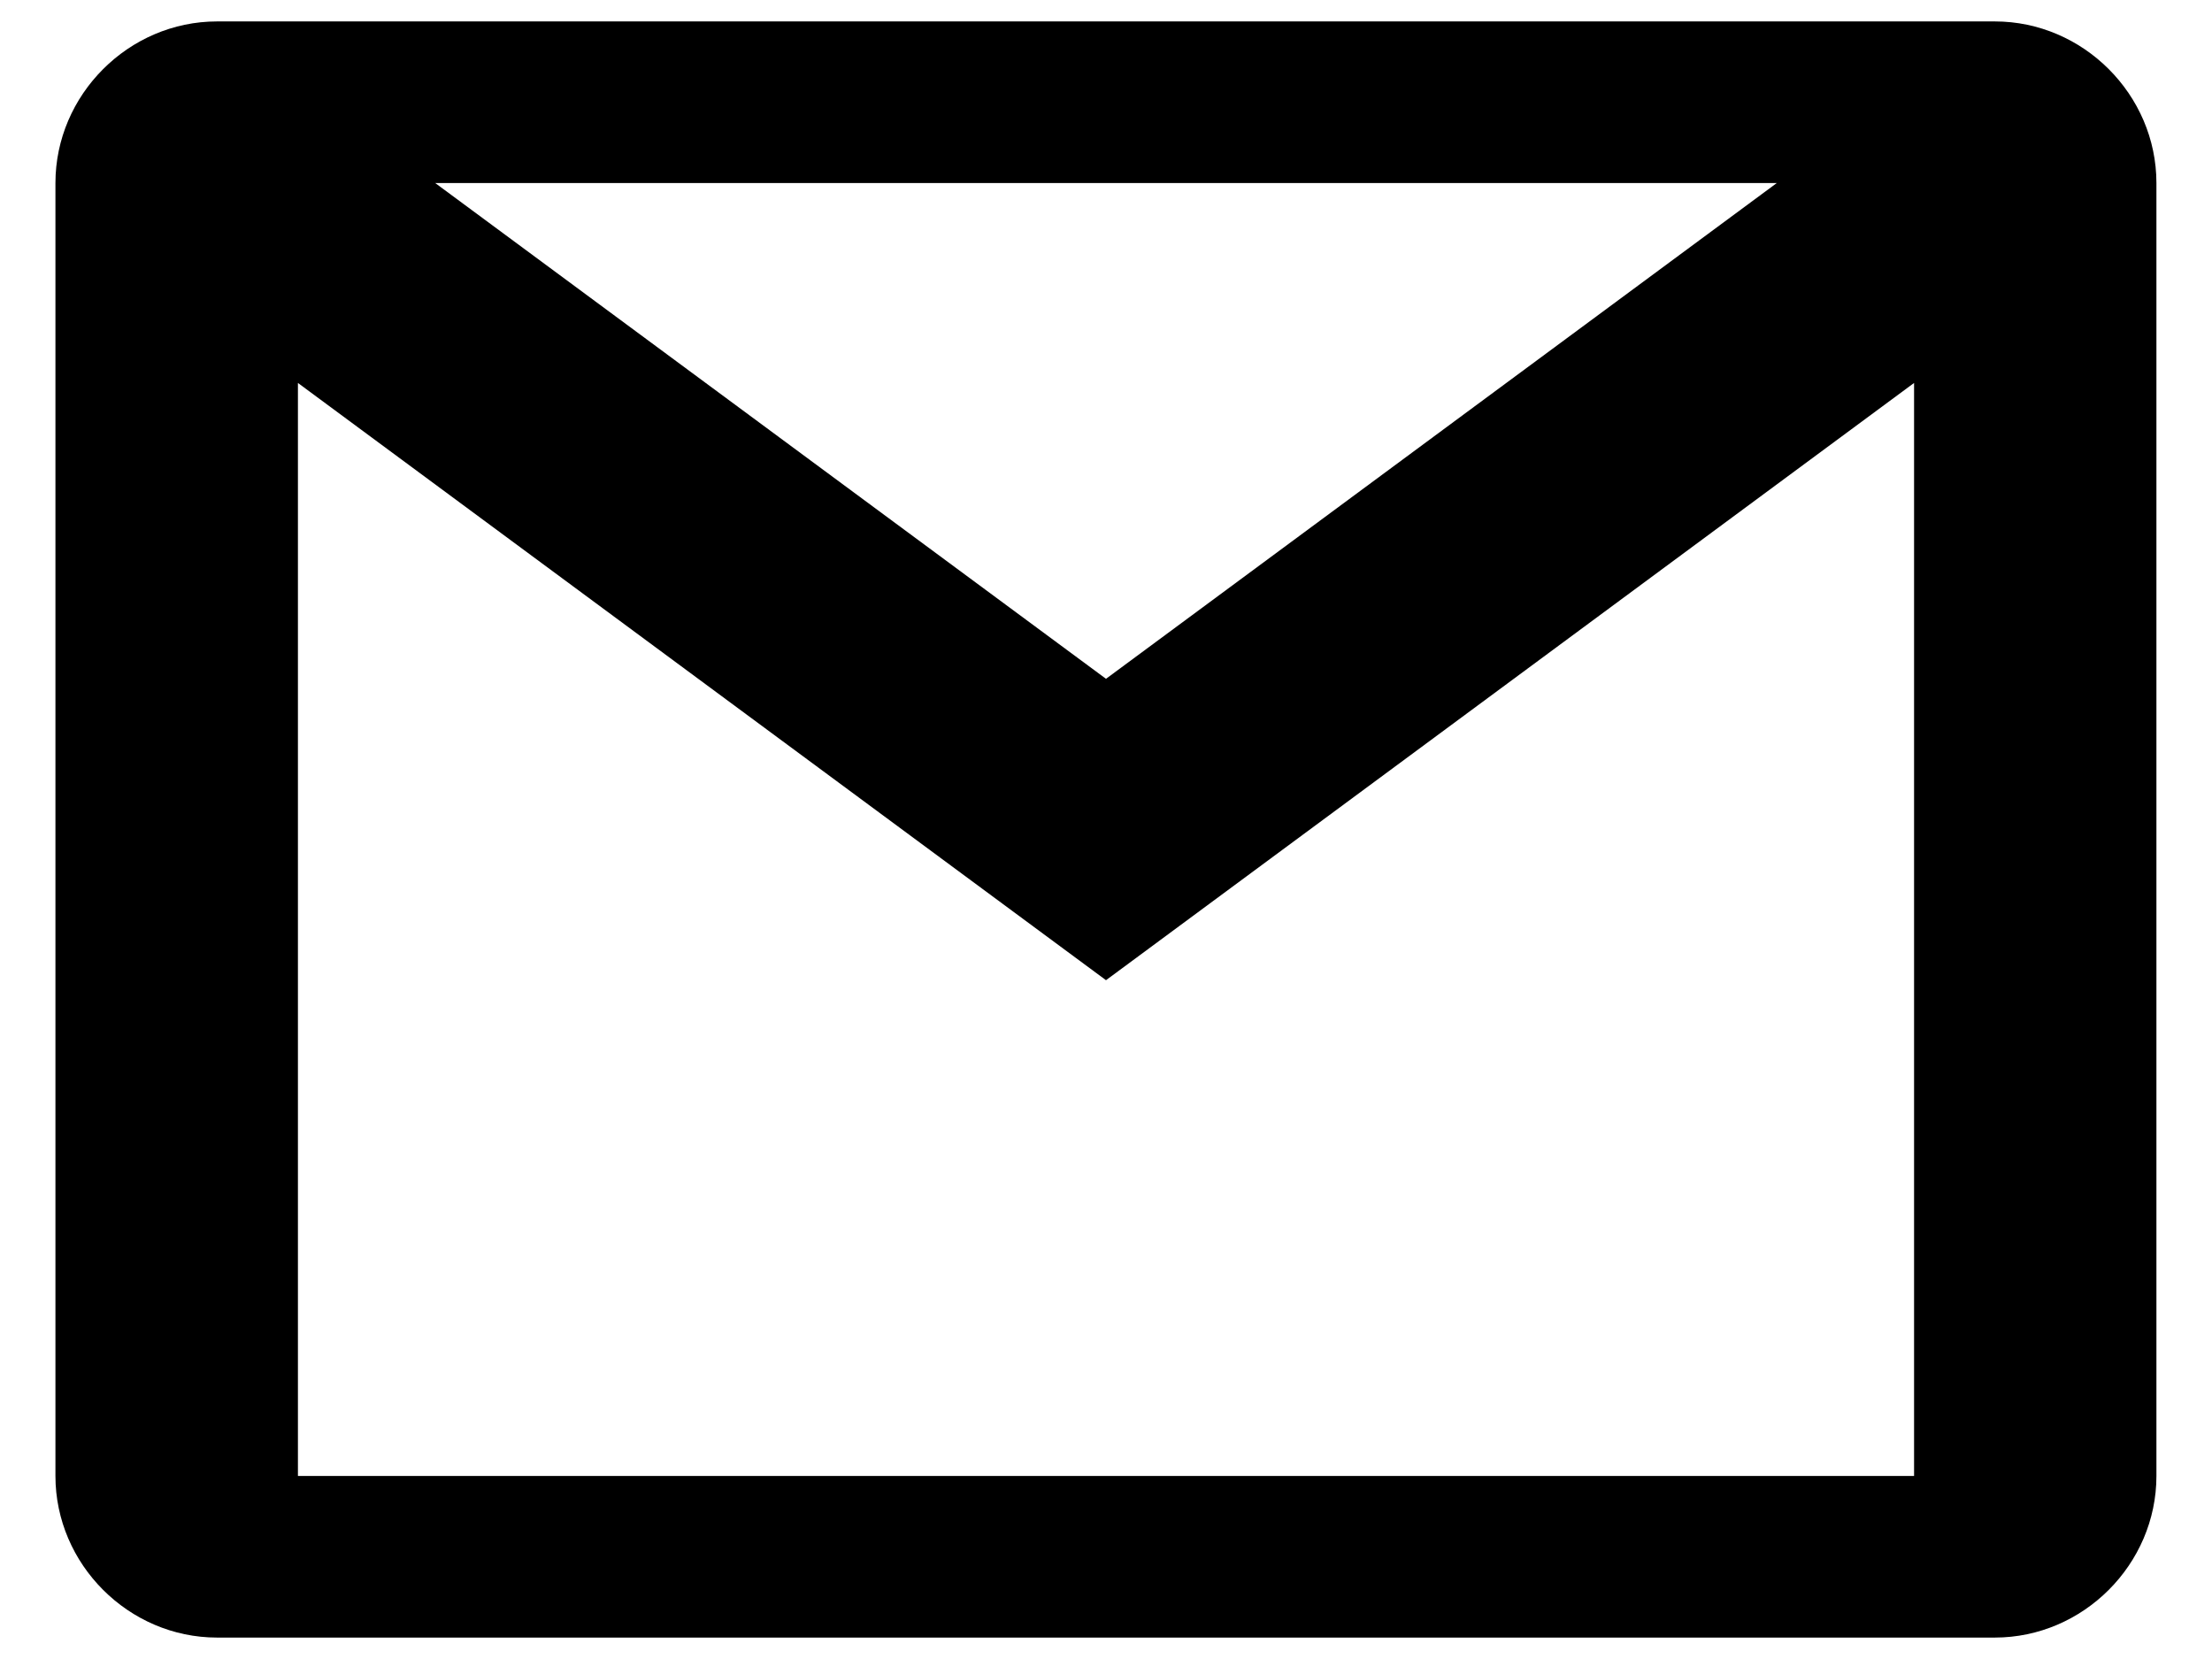 <svg xmlns="http://www.w3.org/2000/svg" width="16" height="12" fill="none" viewBox="0 0 16 12"><path fill="#000" d="M1.57 0.155C0.931 0.155 0.401 0.685 0.401 1.324V10.676C0.401 11.315 0.931 11.845 1.57 11.845H14.429C15.068 11.845 15.598 11.315 15.598 10.676V1.324C15.598 0.685 15.068 0.155 14.429 0.155H1.57ZM3.148 1.324H12.852L8 4.91L3.148 1.324ZM2.155 2.77L8 7.09L13.845 2.77V10.676H2.155V2.77Z"/></svg>